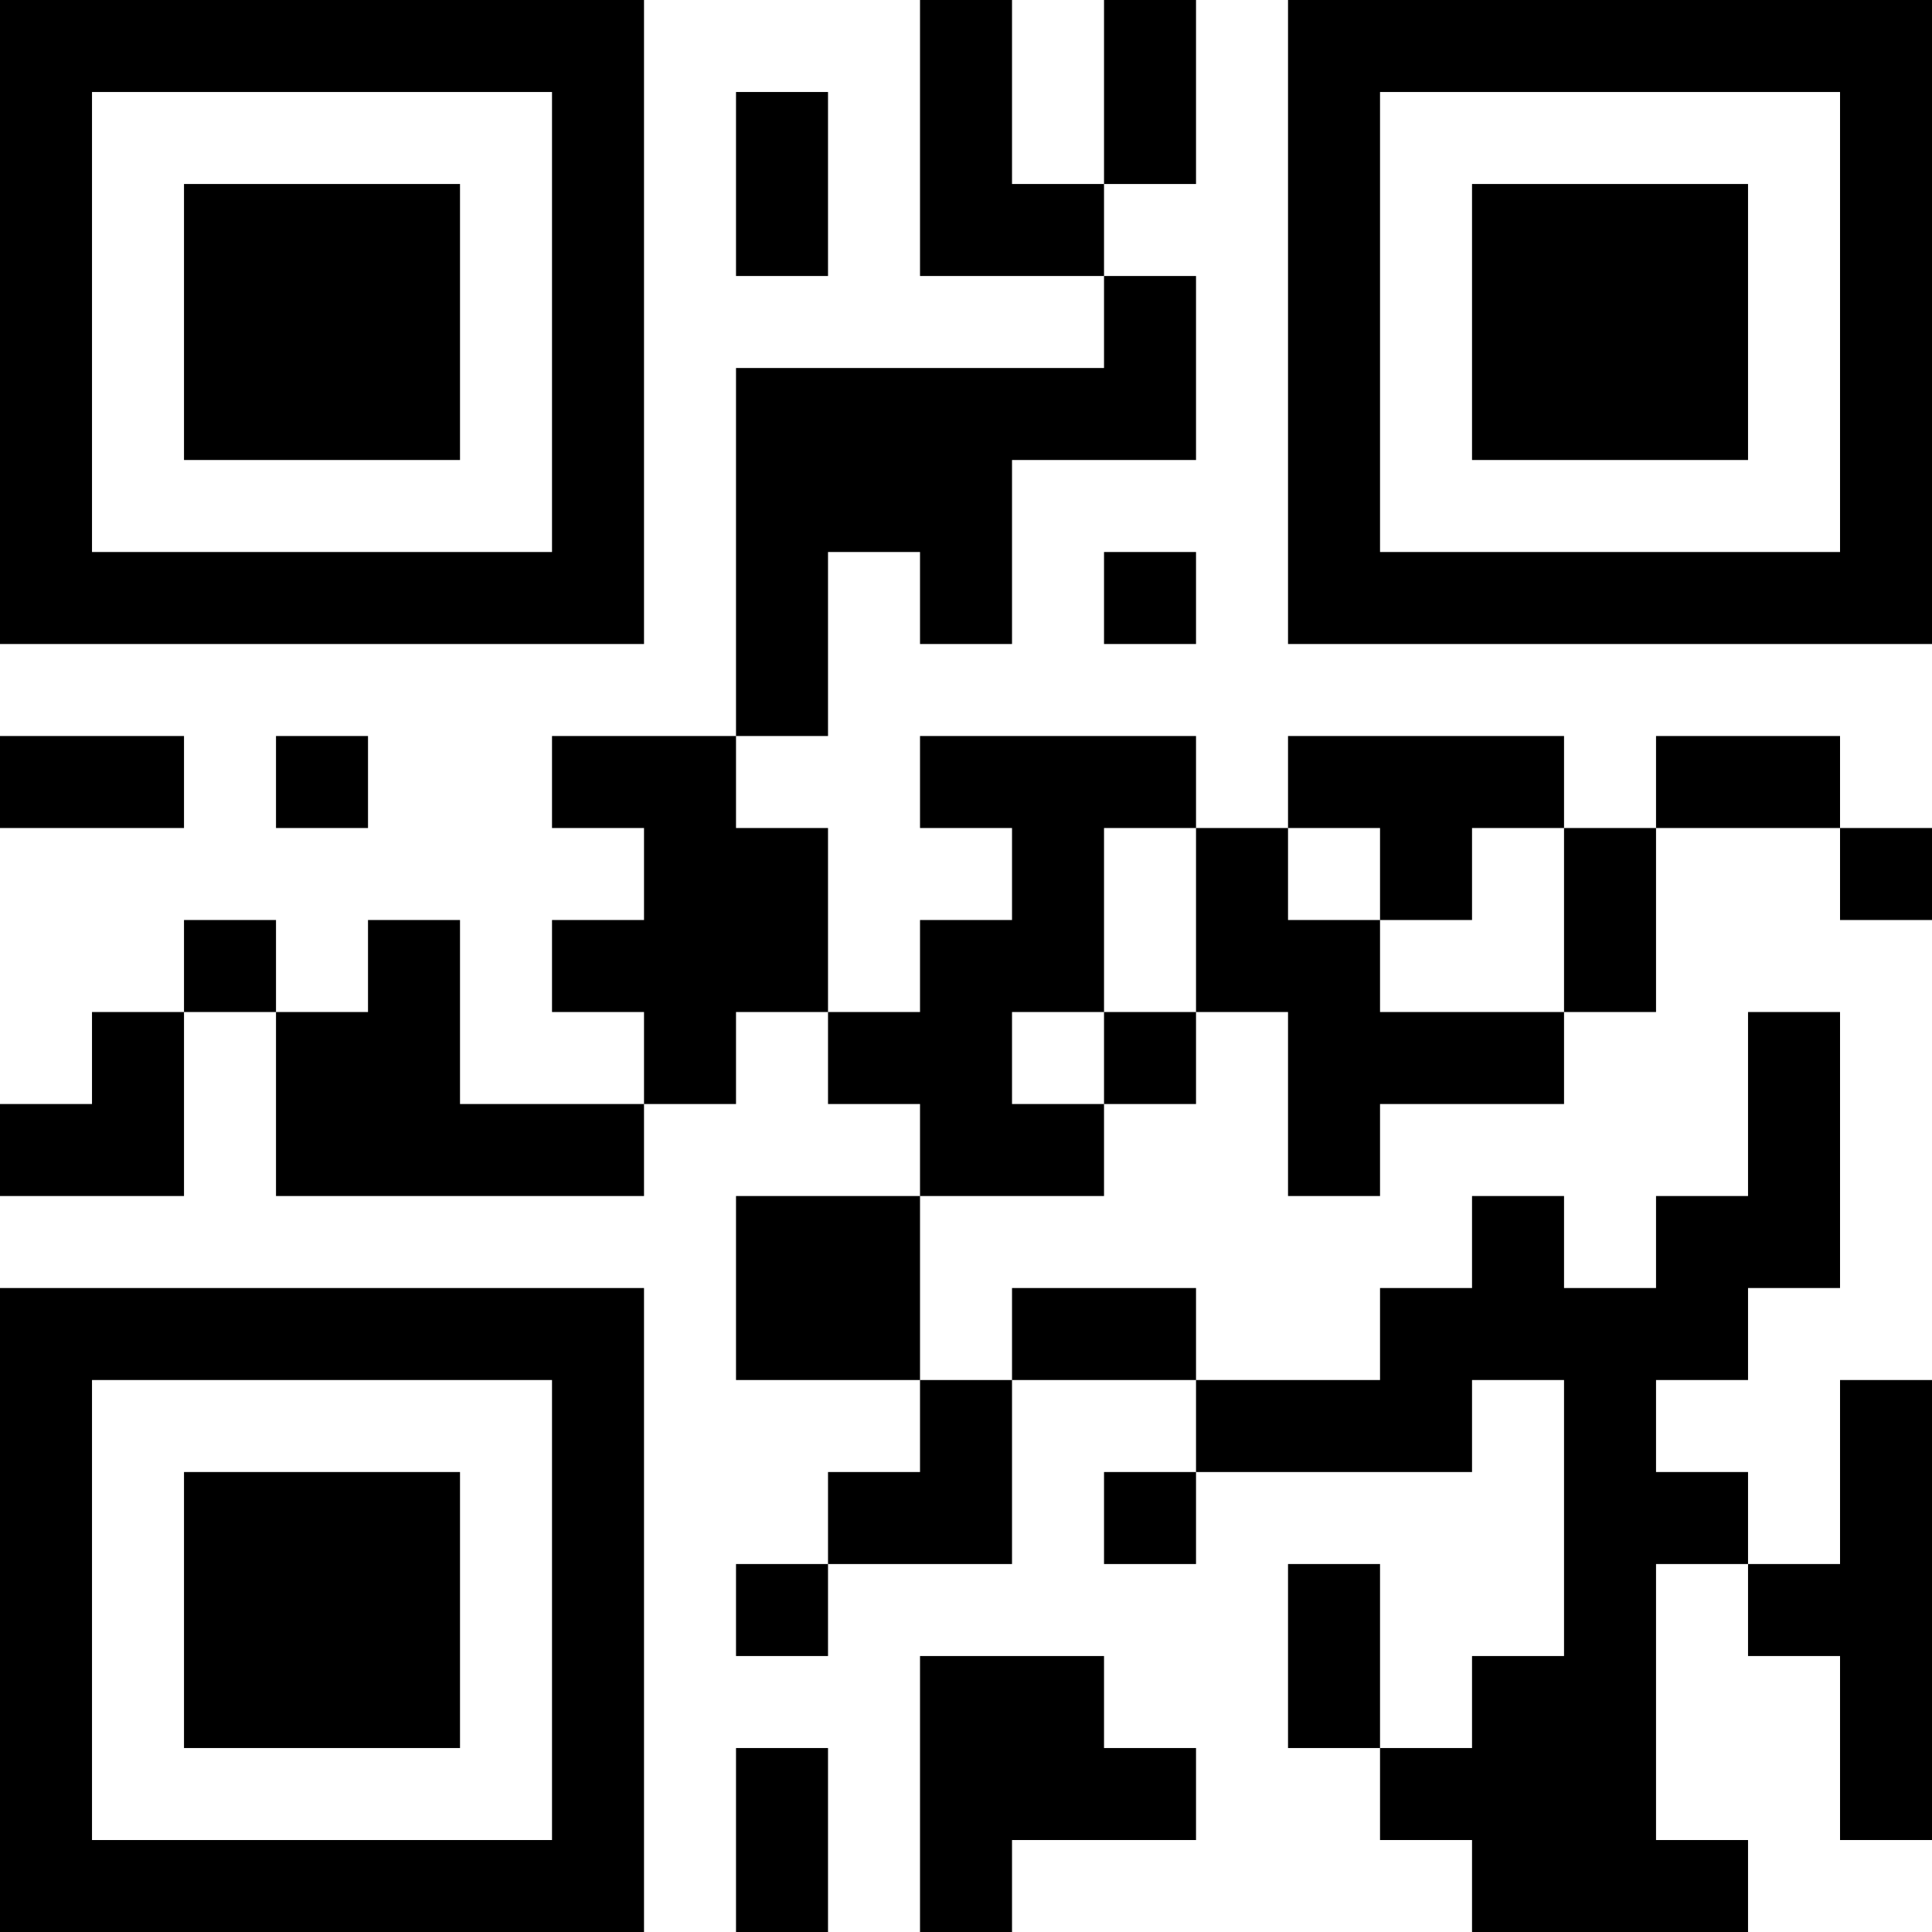 <?xml version="1.0" encoding="UTF-8"?>
<svg xmlns="http://www.w3.org/2000/svg" version="1.1" width="200" height="200" viewBox="0 0 200 200"><rect x="0" y="0" width="200" height="200" fill="#ffffff"/><g transform="scale(9.524)"><g transform="translate(0,0)"><path fill-rule="evenodd" d="M10 0L10 3L12 3L12 4L8 4L8 8L6 8L6 9L7 9L7 10L6 10L6 11L7 11L7 12L5 12L5 10L4 10L4 11L3 11L3 10L2 10L2 11L1 11L1 12L0 12L0 13L2 13L2 11L3 11L3 13L7 13L7 12L8 12L8 11L9 11L9 12L10 12L10 13L8 13L8 15L10 15L10 16L9 16L9 17L8 17L8 18L9 18L9 17L11 17L11 15L13 15L13 16L12 16L12 17L13 17L13 16L16 16L16 15L17 15L17 18L16 18L16 19L15 19L15 17L14 17L14 19L15 19L15 20L16 20L16 21L19 21L19 20L18 20L18 17L19 17L19 18L20 18L20 20L21 20L21 15L20 15L20 17L19 17L19 16L18 16L18 15L19 15L19 14L20 14L20 11L19 11L19 13L18 13L18 14L17 14L17 13L16 13L16 14L15 14L15 15L13 15L13 14L11 14L11 15L10 15L10 13L12 13L12 12L13 12L13 11L14 11L14 13L15 13L15 12L17 12L17 11L18 11L18 9L20 9L20 10L21 10L21 9L20 9L20 8L18 8L18 9L17 9L17 8L14 8L14 9L13 9L13 8L10 8L10 9L11 9L11 10L10 10L10 11L9 11L9 9L8 9L8 8L9 8L9 6L10 6L10 7L11 7L11 5L13 5L13 3L12 3L12 2L13 2L13 0L12 0L12 2L11 2L11 0ZM8 1L8 3L9 3L9 1ZM12 6L12 7L13 7L13 6ZM0 8L0 9L2 9L2 8ZM3 8L3 9L4 9L4 8ZM12 9L12 11L11 11L11 12L12 12L12 11L13 11L13 9ZM14 9L14 10L15 10L15 11L17 11L17 9L16 9L16 10L15 10L15 9ZM10 18L10 21L11 21L11 20L13 20L13 19L12 19L12 18ZM8 19L8 21L9 21L9 19ZM0 0L0 7L7 7L7 0ZM1 1L1 6L6 6L6 1ZM2 2L2 5L5 5L5 2ZM14 0L14 7L21 7L21 0ZM15 1L15 6L20 6L20 1ZM16 2L16 5L19 5L19 2ZM0 14L0 21L7 21L7 14ZM1 15L1 20L6 20L6 15ZM2 16L2 19L5 19L5 16Z" fill="#000000"/></g></g></svg>
